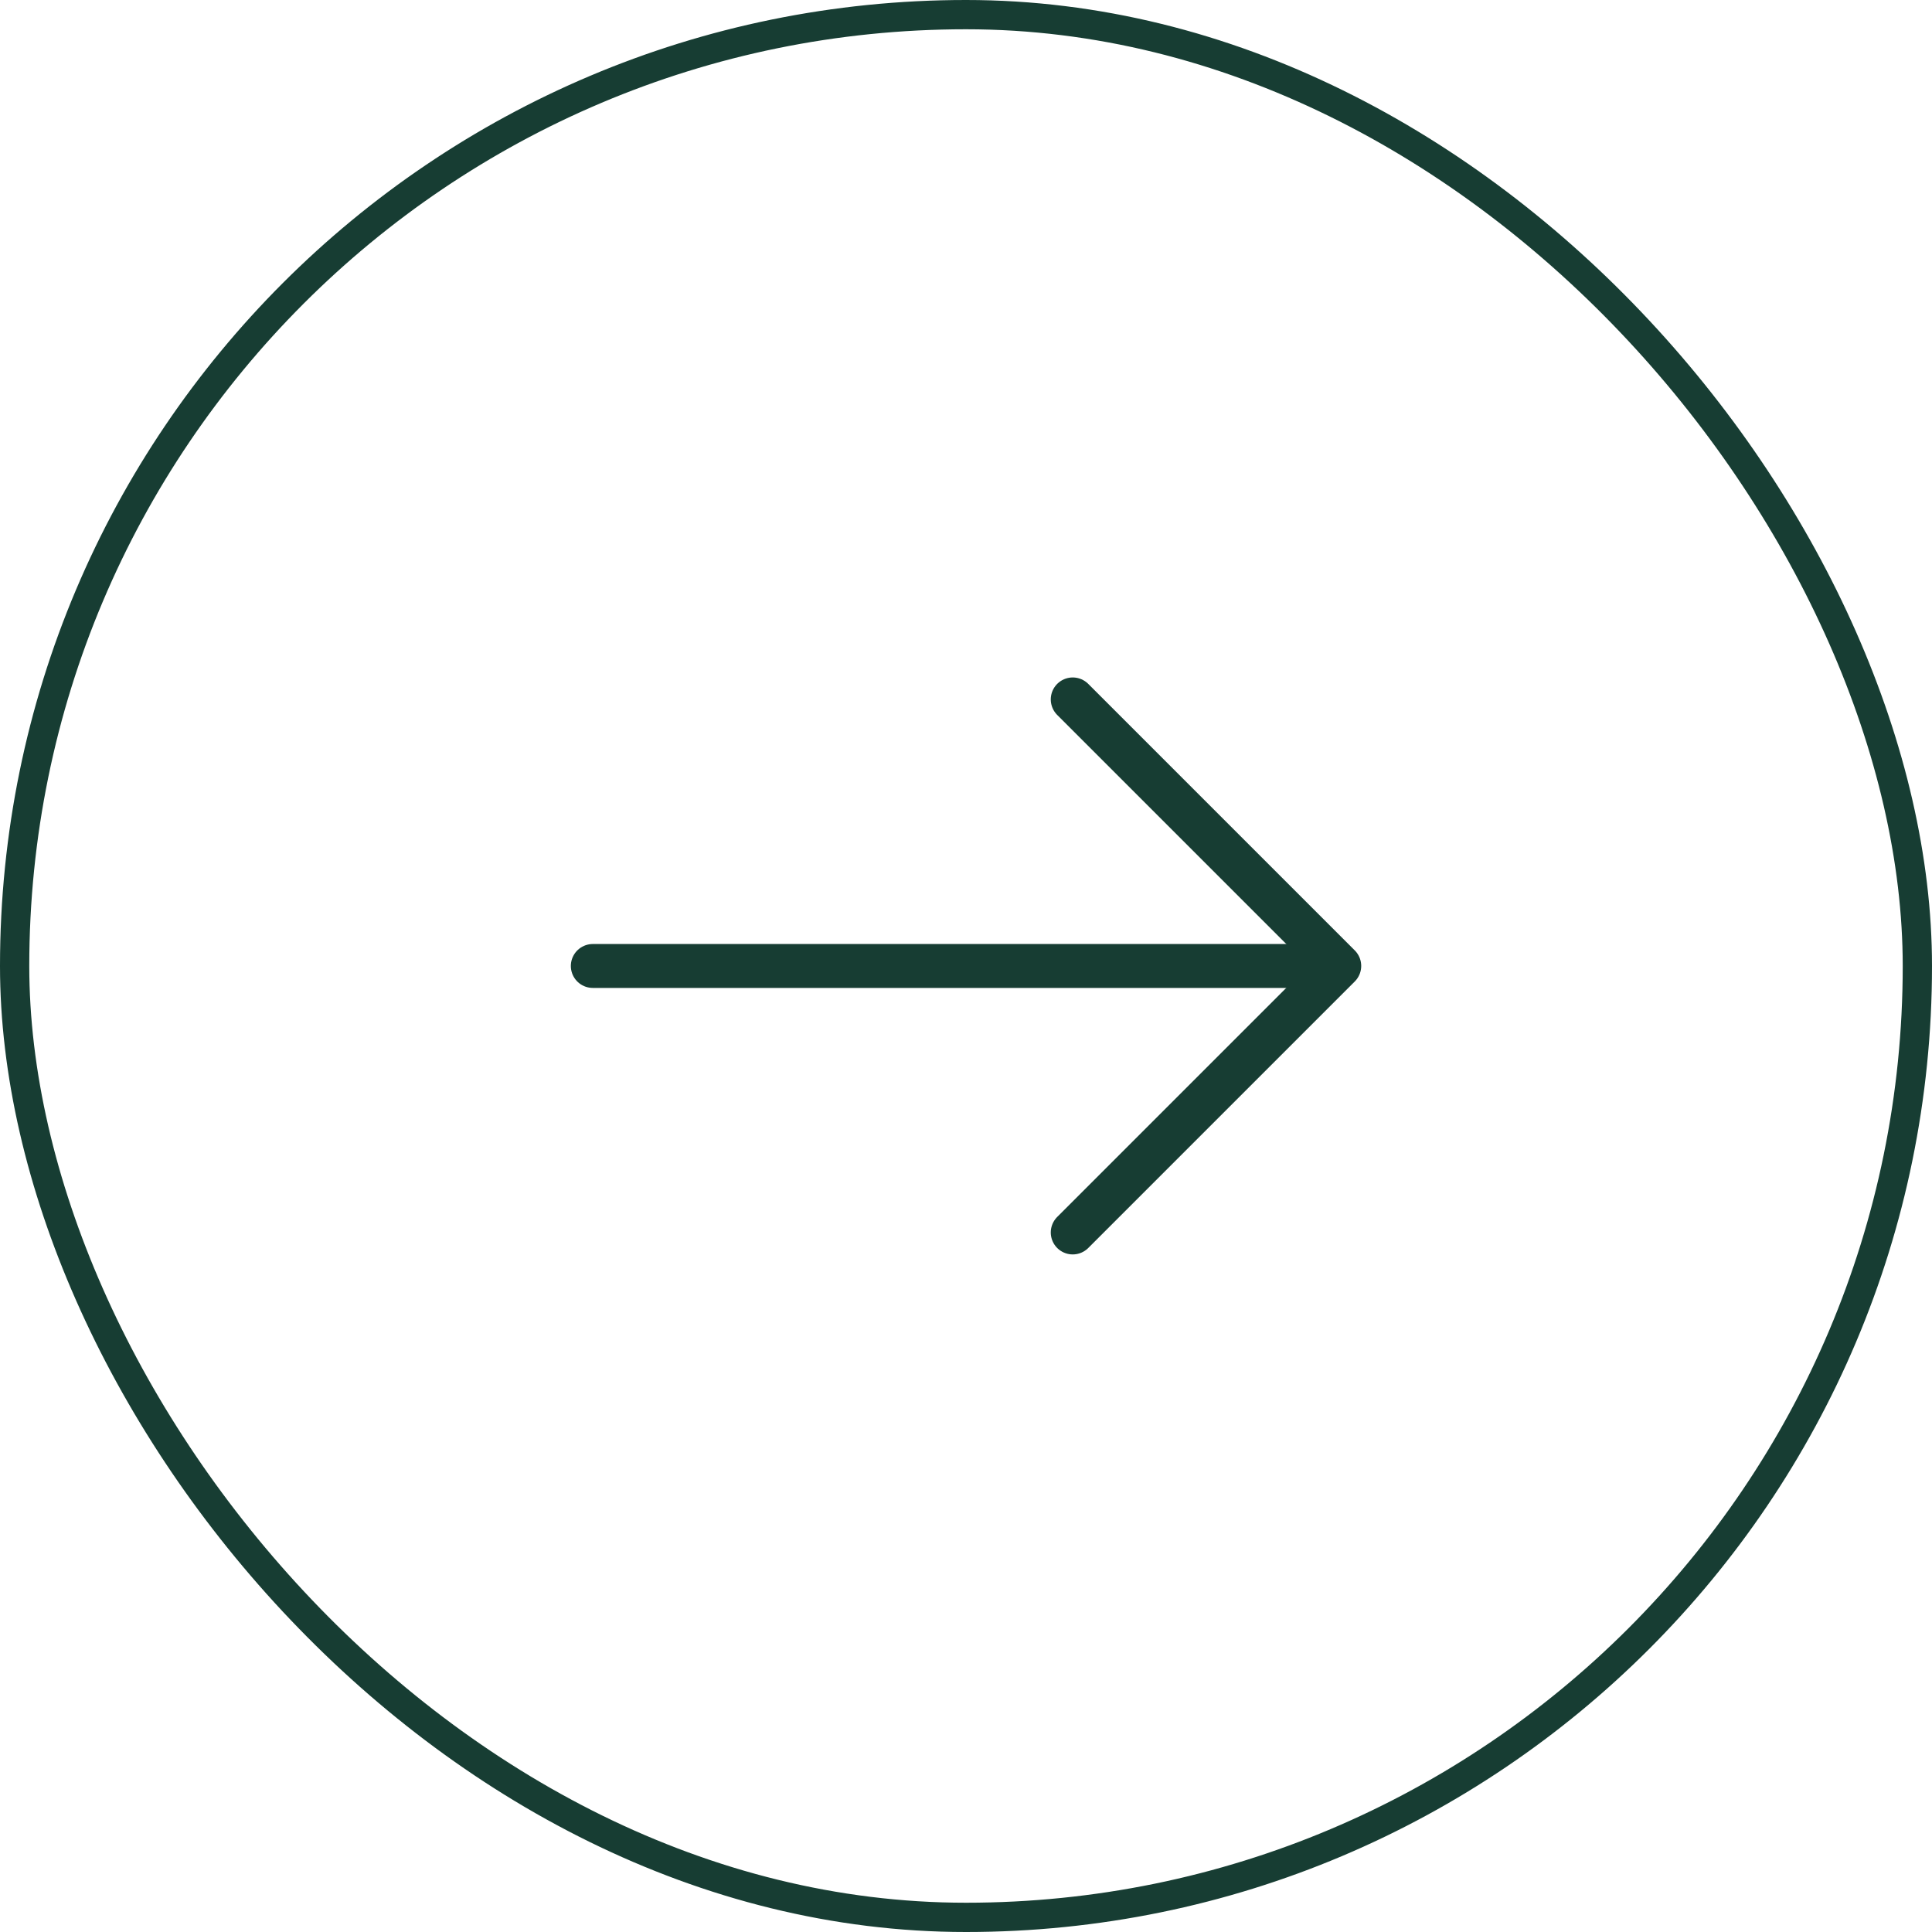<svg width="66" height="66" viewBox="0 0 66 66" fill="none" xmlns="http://www.w3.org/2000/svg">
<rect x="0.5" y="0.5" width="65" height="65" rx="32.5" stroke="#173D33"/>
<path d="M36.646 23.893L45.751 32.998L36.646 42.103" stroke="#173D33" stroke-width="1.5" stroke-miterlimit="10" stroke-linecap="round" stroke-linejoin="round"/>
<path d="M20.251 32.999H45.496" stroke="#173D33" stroke-width="1.5" stroke-miterlimit="10" stroke-linecap="round" stroke-linejoin="round"/>
</svg>
